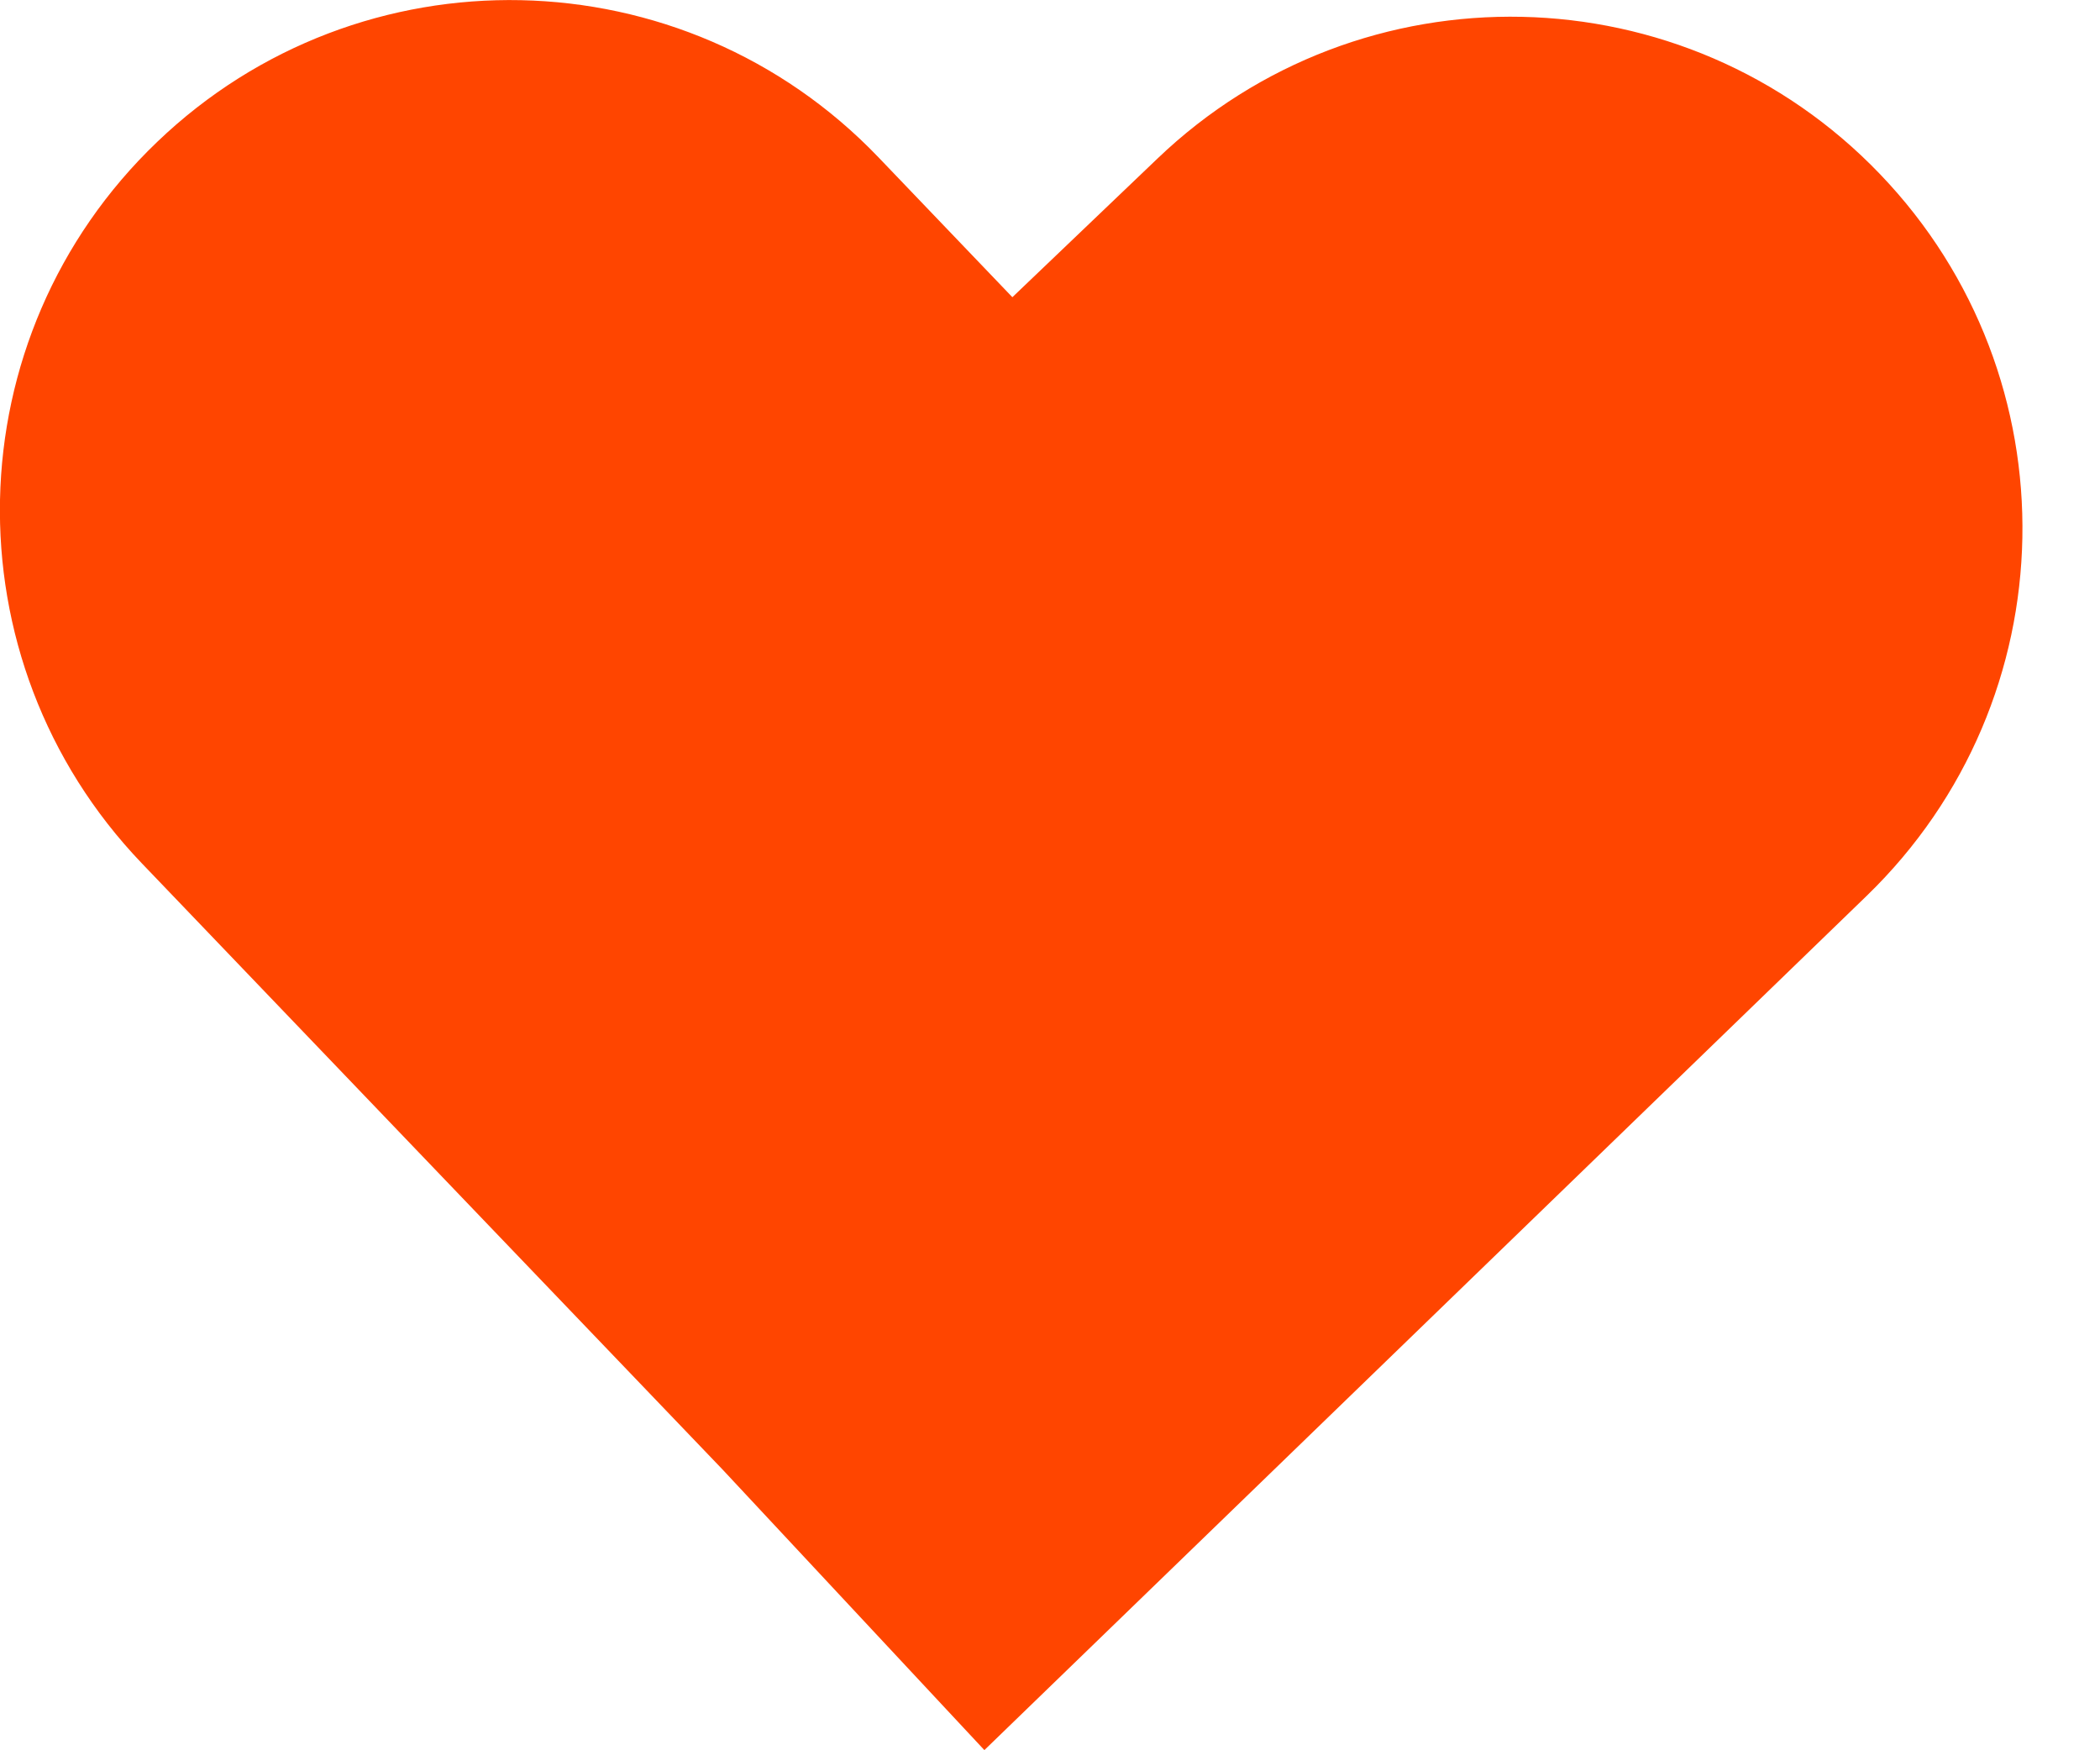 <svg width="12" height="10" viewBox="0 0 12 10" fill="none" xmlns="http://www.w3.org/2000/svg">
<path d="M0.898 0.811C2.06 -0.303 3.905 -0.264 5.019 0.898L5.785 1.698L6.613 0.907C7.778 -0.209 9.628 -0.169 10.744 0.996C11.857 2.157 11.823 3.999 10.667 5.118L5.625 9.999L4.129 8.396L0.81 4.932C-0.304 3.769 -0.265 1.924 0.898 0.811Z" fill="#FF4500"/>
</svg>
